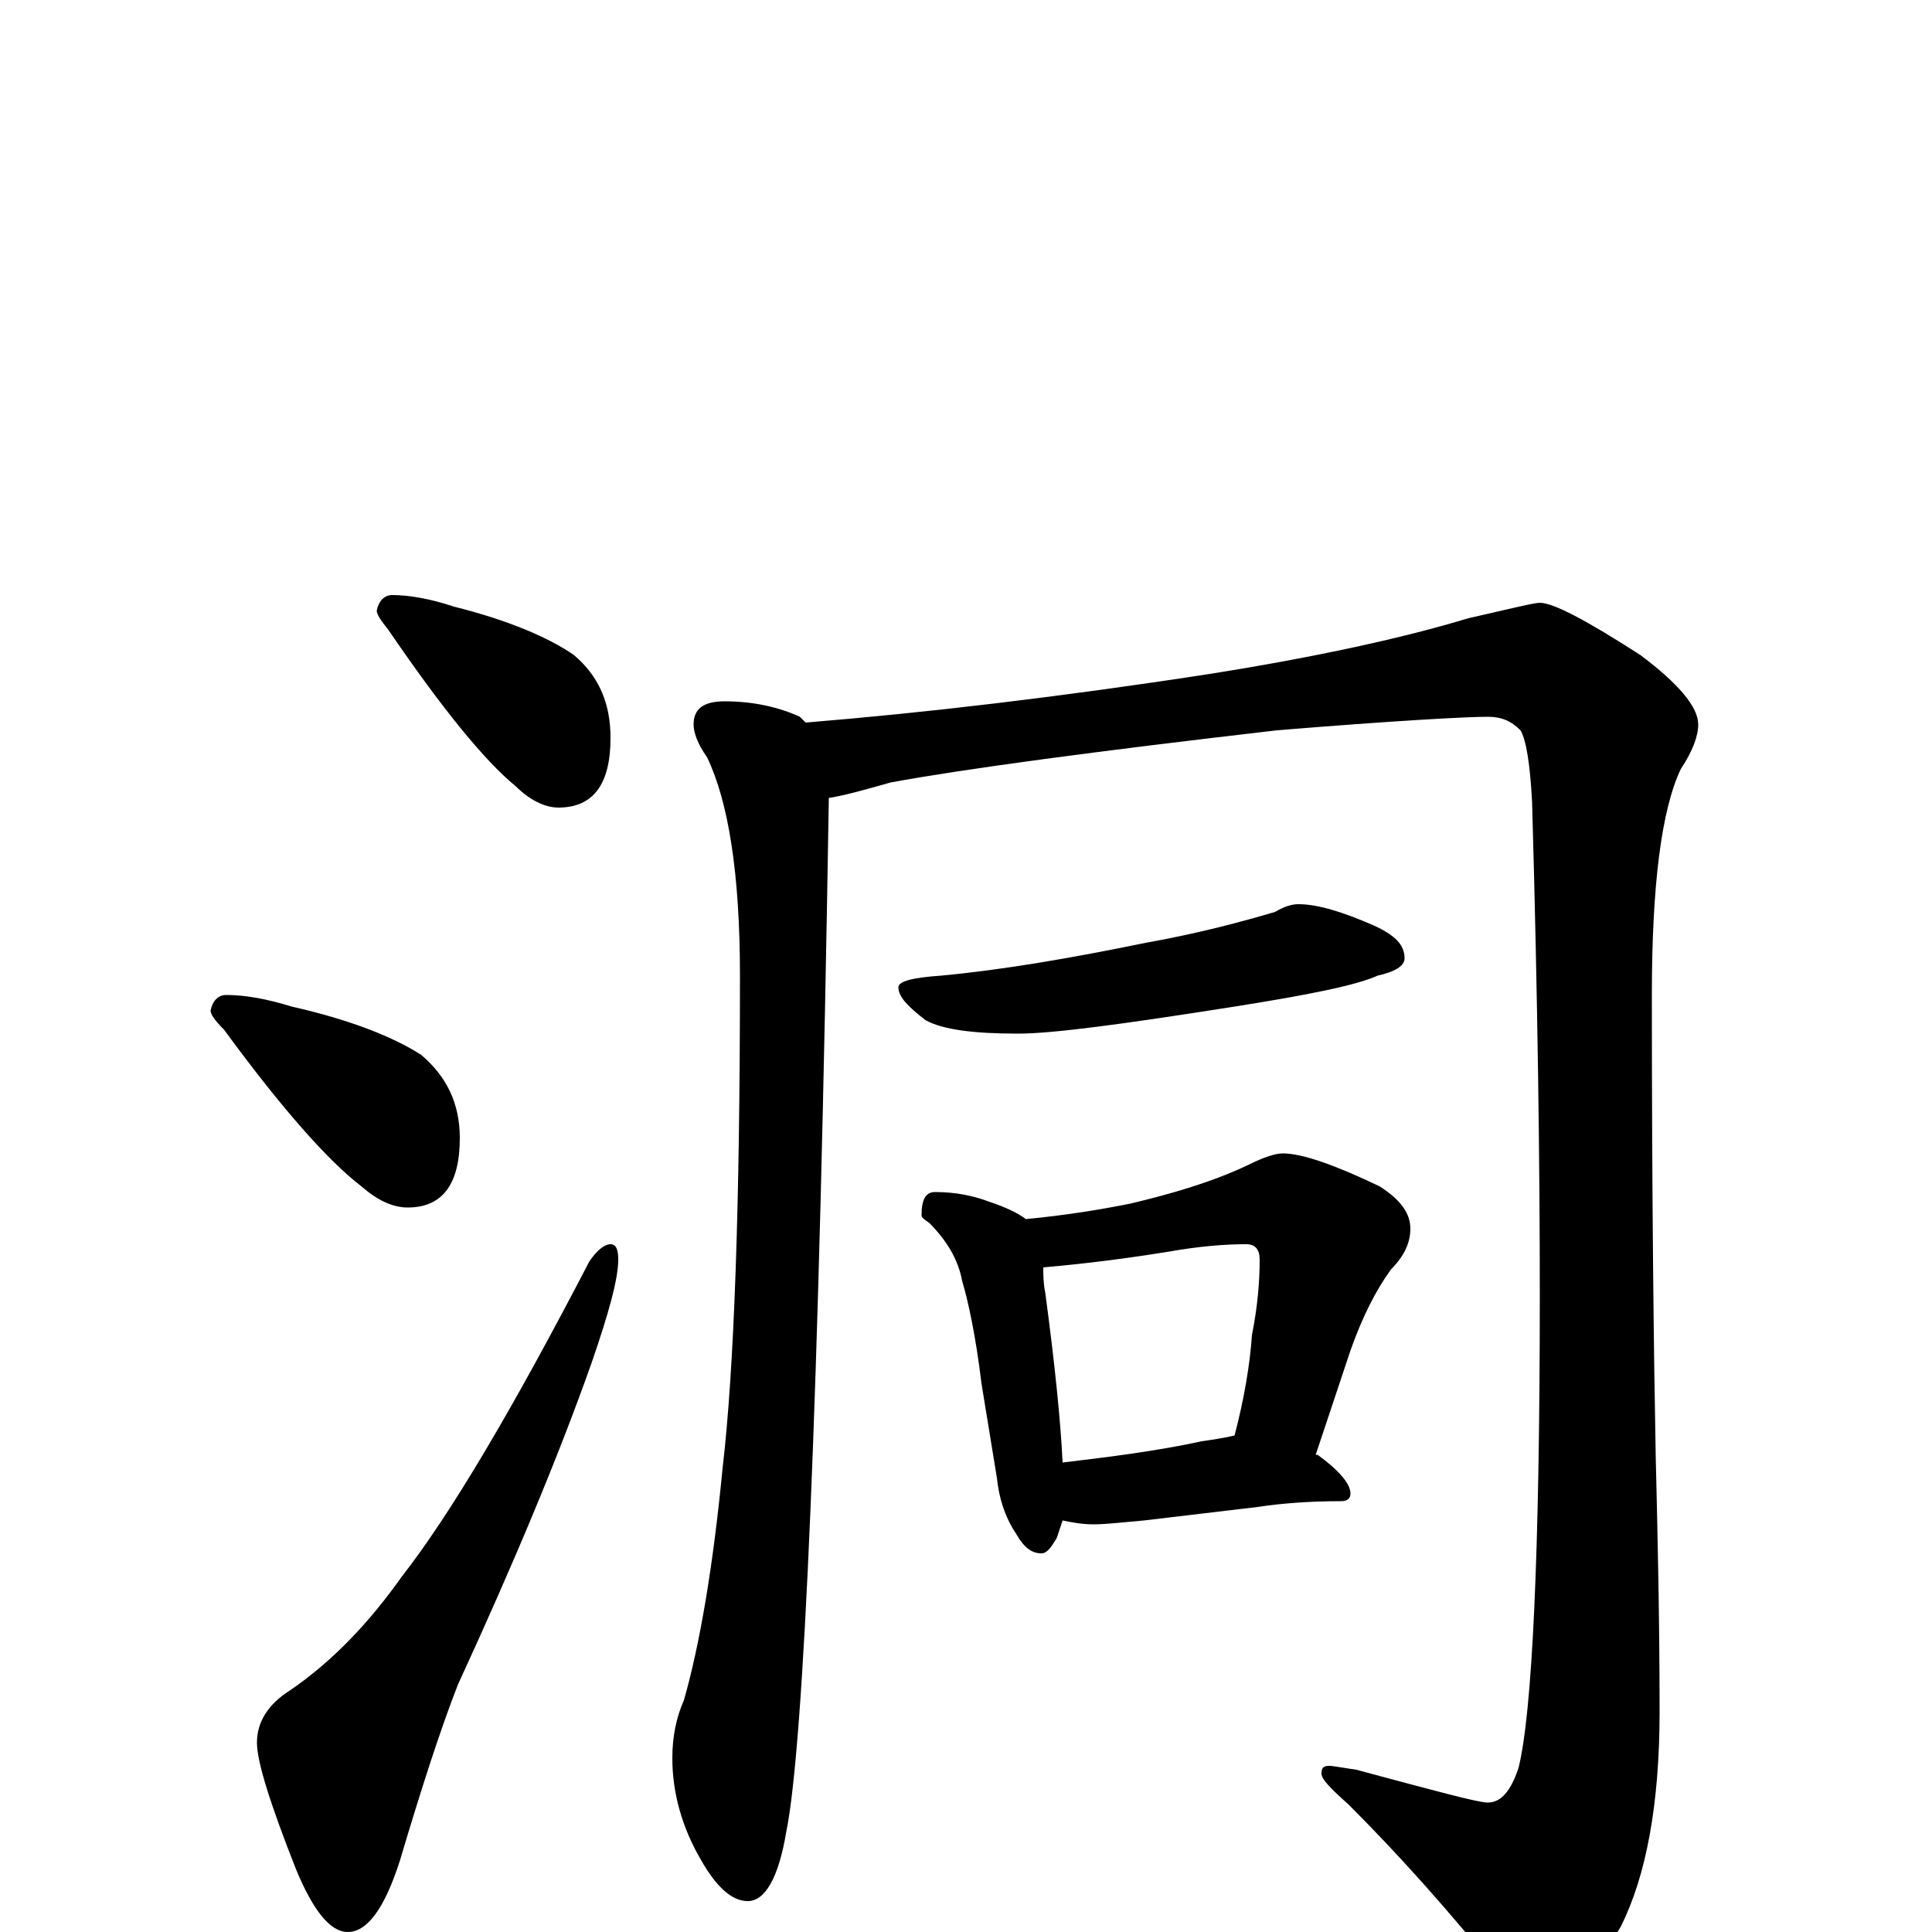 <?xml version="1.0" encoding="utf-8" ?>
<!DOCTYPE svg PUBLIC "-//W3C//DTD SVG 1.1//EN" "http://www.w3.org/Graphics/SVG/1.1/DTD/svg11.dtd">
<svg version="1.1" id="Layer_1" xmlns="http://www.w3.org/2000/svg" xmlns:xlink="http://www.w3.org/1999/xlink" x="0px" y="145px" width="1000px" height="1000px" viewBox="0 0 1000 1000" enable-background="new 0 0 1000 1000" xml:space="preserve">
<g id="Layer_1">
<path id="glyph" transform="matrix(1 0 0 -1 0 1000)" d="M203,692C212,692 223,690 235,686C263,679 284,670 297,661C310,650 316,636 316,618C316,594 307,582 289,582C282,582 274,586 267,593C251,606 229,633 201,674C197,679 195,682 195,684C196,689 199,692 203,692M117,485C127,485 138,483 151,479C182,472 204,463 218,454C231,443 238,429 238,411C238,387 229,375 211,375C203,375 195,379 187,386C170,399 146,426 116,467C111,472 109,475 109,477C110,482 113,485 117,485M316,356C319,356 320,353 320,348C320,338 315,320 306,294C289,246 266,191 237,128C228,105 218,74 207,37C199,12 190,0 180,0C171,0 162,11 153,33C140,66 133,88 133,98C133,109 139,118 150,125C172,140 191,160 208,184C233,216 265,270 305,347C309,353 313,356 316,356M375,637C390,637 403,634 414,629C415,628 416,627 417,626C478,631 547,639 625,651C682,660 727,670 760,680C782,685 794,688 797,688C804,688 821,679 849,661C869,646 879,634 879,625C879,619 876,611 870,602C860,581 855,542 855,485C855,378 856,299 857,246C858,205 859,161 859,114C859,66 852,29 839,3C823,-25 809,-39 797,-39C791,-39 785,-34 778,-24C751,10 724,40 698,66C689,74 684,79 684,82C684,85 685,86 688,86C690,86 695,85 702,84C743,73 765,67 770,67C777,67 782,73 786,85C793,113 797,195 797,330C797,395 796,480 793,585C792,604 790,617 787,622C782,627 777,629 770,629C759,629 722,627 661,622C566,611 499,602 461,595C447,591 436,588 429,587C424,274 416,96 407,52C403,28 396,16 387,16C379,16 371,23 363,37C353,54 348,72 348,90C348,101 350,111 354,120C362,148 369,188 374,240C380,291 383,376 383,495C383,548 377,585 366,608C361,615 359,621 359,625C359,633 364,637 375,637M672,532C682,532 695,528 711,521C722,516 727,511 727,504C727,500 722,497 713,495C702,490 677,485 639,479C582,470 545,465 527,465C504,465 488,467 479,472C470,479 465,484 465,489C465,492 472,494 487,495C519,498 554,504 593,512C621,517 643,523 660,528C665,531 669,532 672,532M484,383C495,383 504,381 512,378C521,375 527,372 531,369C552,371 570,374 585,377C606,382 627,388 646,397C654,401 660,403 664,403C674,403 691,397 714,386C725,379 730,372 730,364C730,357 727,350 720,343C712,332 705,318 699,301l-18,-54l1,0C693,239 699,232 699,227C699,224 697,223 694,223C679,223 664,222 651,220l-59,-7C581,212 572,211 566,211C560,211 555,212 550,213C549,210 548,207 547,204C544,199 542,196 539,196C534,196 530,199 526,206C520,215 517,225 516,235l-8,49C505,309 501,327 498,337C496,348 490,358 481,367C478,369 477,370 477,371C477,379 479,383 484,383M550,243C575,246 599,249 622,254C629,255 635,256 639,257C644,276 647,294 648,309C651,324 652,337 652,348C652,353 650,356 645,356C634,356 621,355 604,352C573,347 551,345 540,344C540,340 540,336 541,331C546,294 549,264 550,243z"/>
</g>
</svg>
